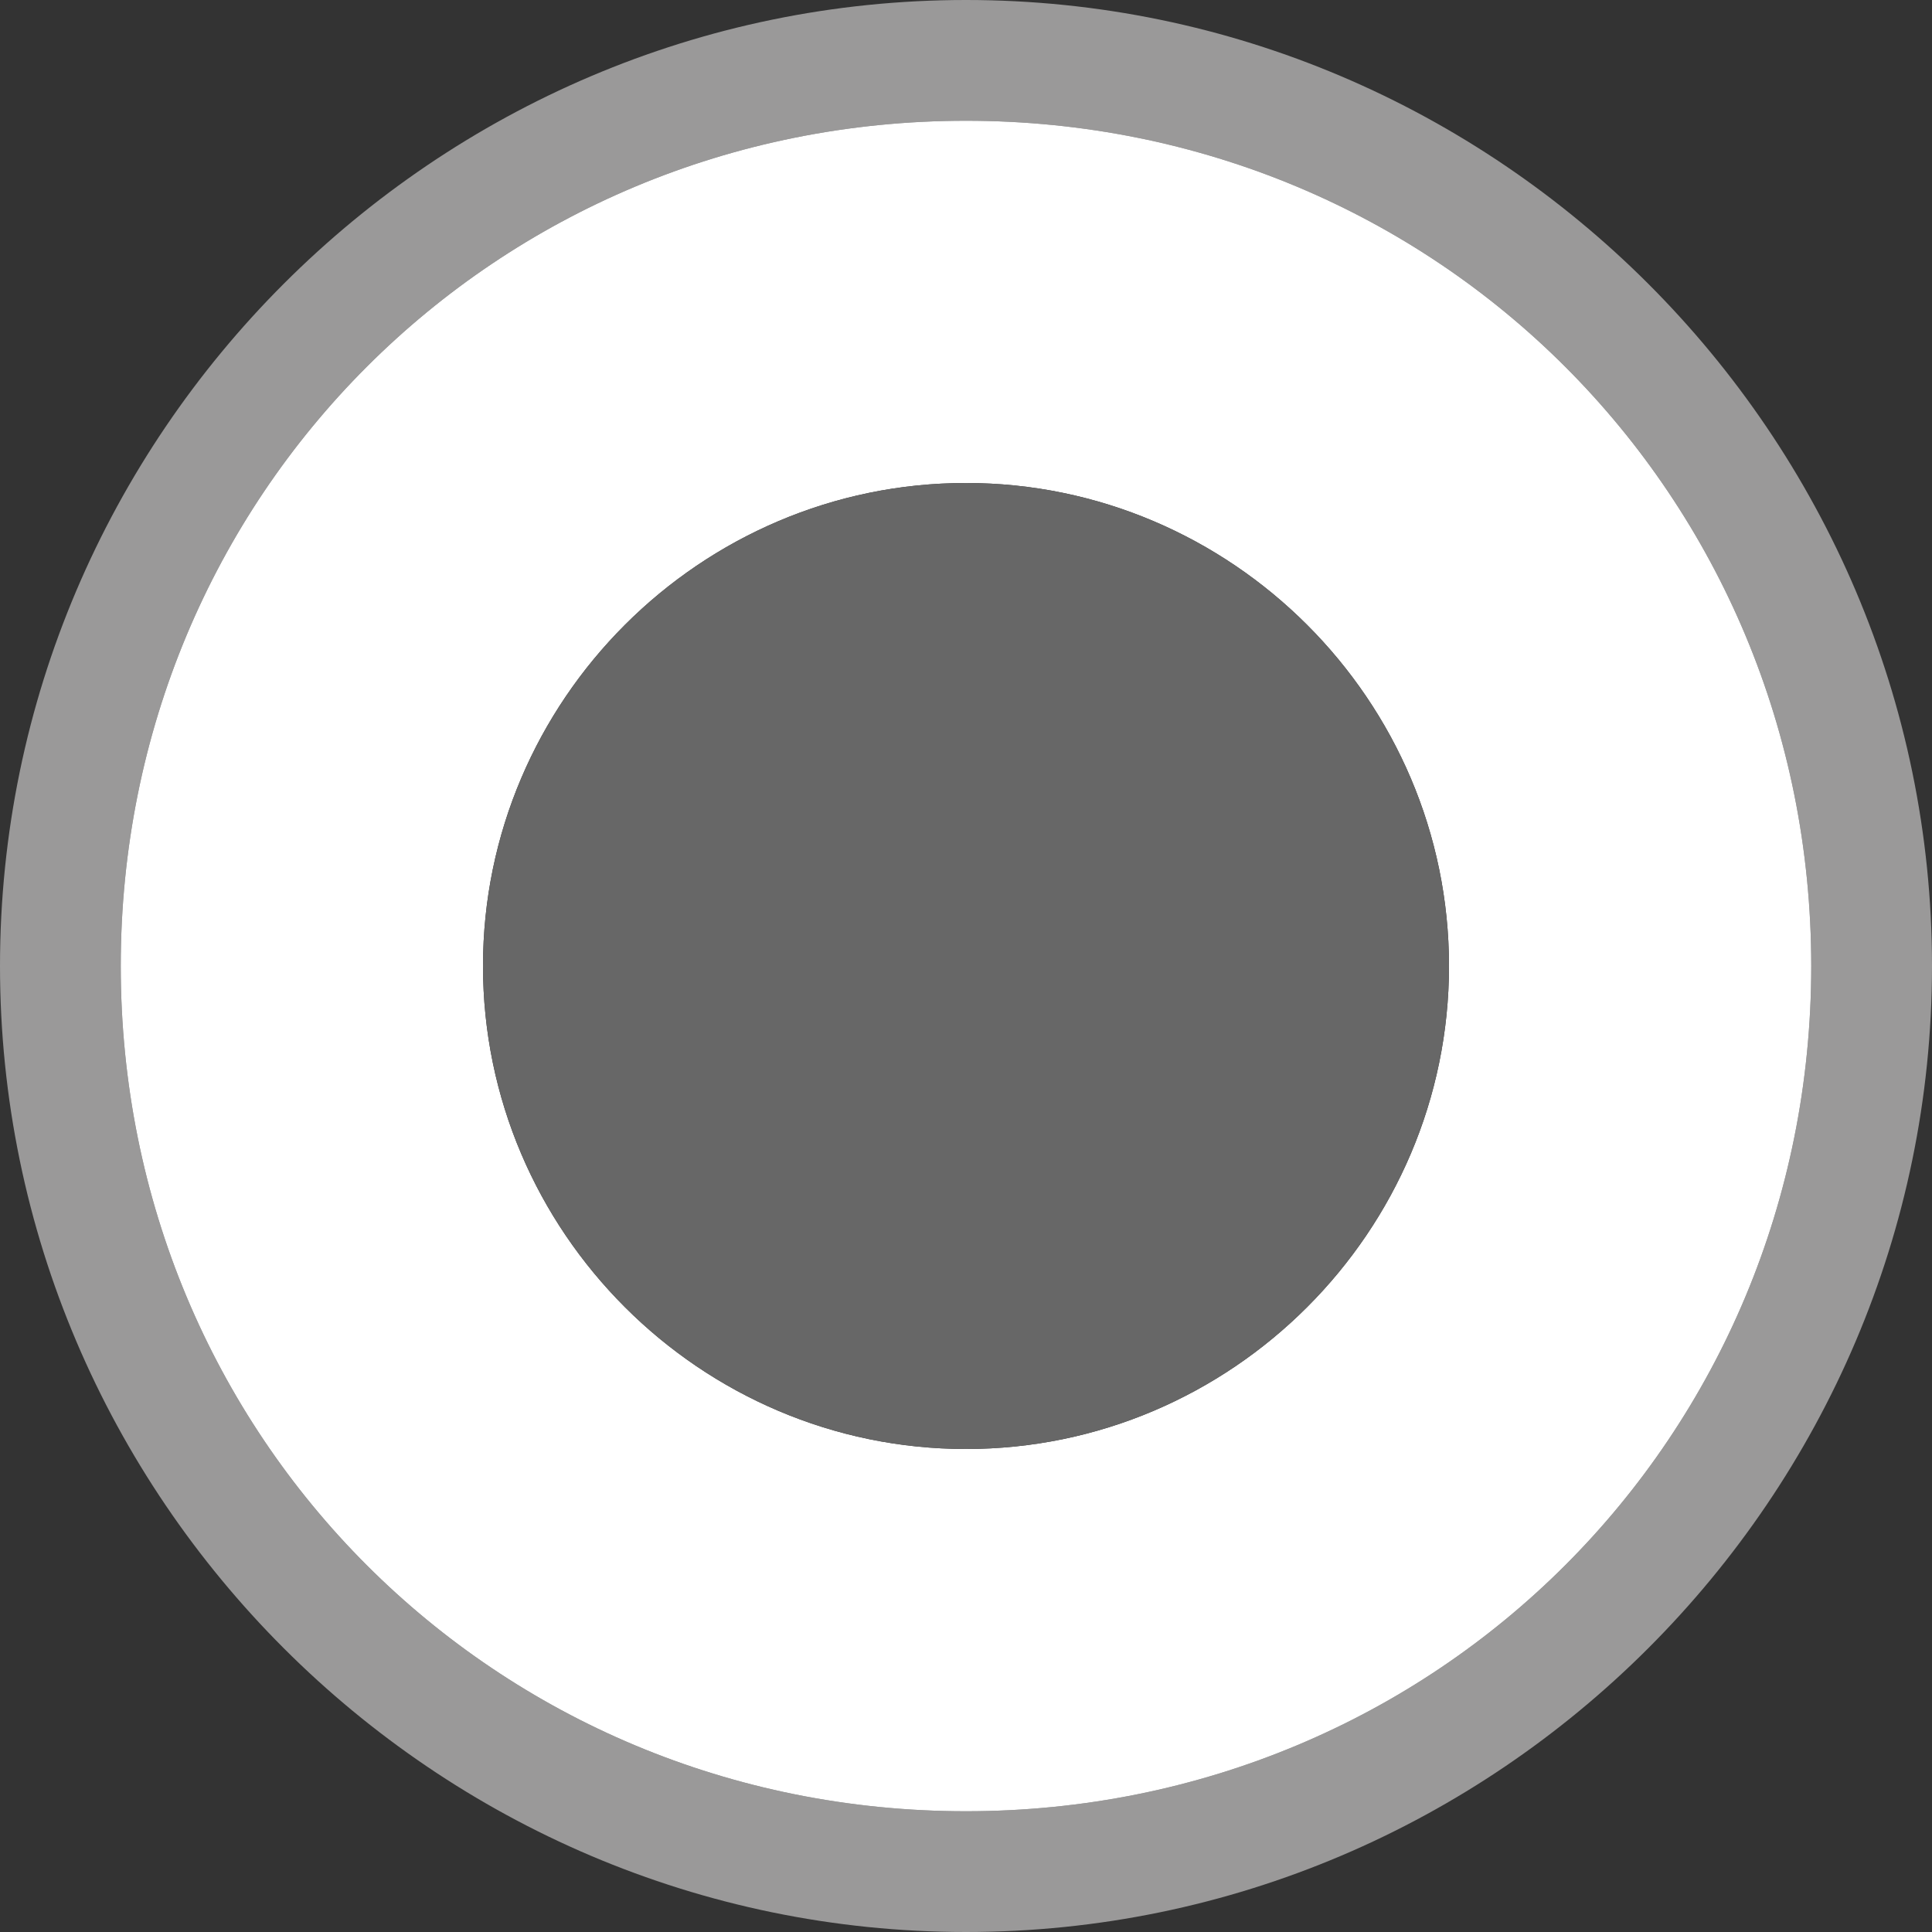 <?xml version="1.0" encoding="utf-8"?>
<!-- Generator: Adobe Illustrator 20.1.0, SVG Export Plug-In . SVG Version: 6.00 Build 0)  -->
<svg version="1.1" id="Ebene_1" xmlns="http://www.w3.org/2000/svg" xmlns:xlink="http://www.w3.org/1999/xlink" x="0px" y="0px"
	 viewBox="0 0 16 16" style="enable-background:new 0 0 16 16;" xml:space="preserve">
<rect x="0" y="0" width="16" height="16" fill="#333333" stroke="none"/>
<path style="fill:#9A9999;" d="M8,0C3.6,0,0,3.6,0,8s3.6,8,8,8s8-3.6,8-8S12.4,0,8,0z M8,15c-3.9,0-7-3.1-7-7s3.1-7,7-7s7,3.1,7,7
	S11.9,15,8,15z"/>
<path style="fill:#FFFFFF;" d="M8,1C4.1,1,1,4.1,1,8s3.1,7,7,7s7-3.1,7-7S11.9,1,8,1z M8,12c-2.2,0-4-1.8-4-4s1.8-4,4-4s4,1.8,4,4
	S10.2,12,8,12z"/>
<path style="fill:#676767;" d="M8,4c2.2,0,4,1.8,4,4s-1.8,4-4,4s-4-1.8-4-4S5.8,4,8,4z"/>
</svg>
